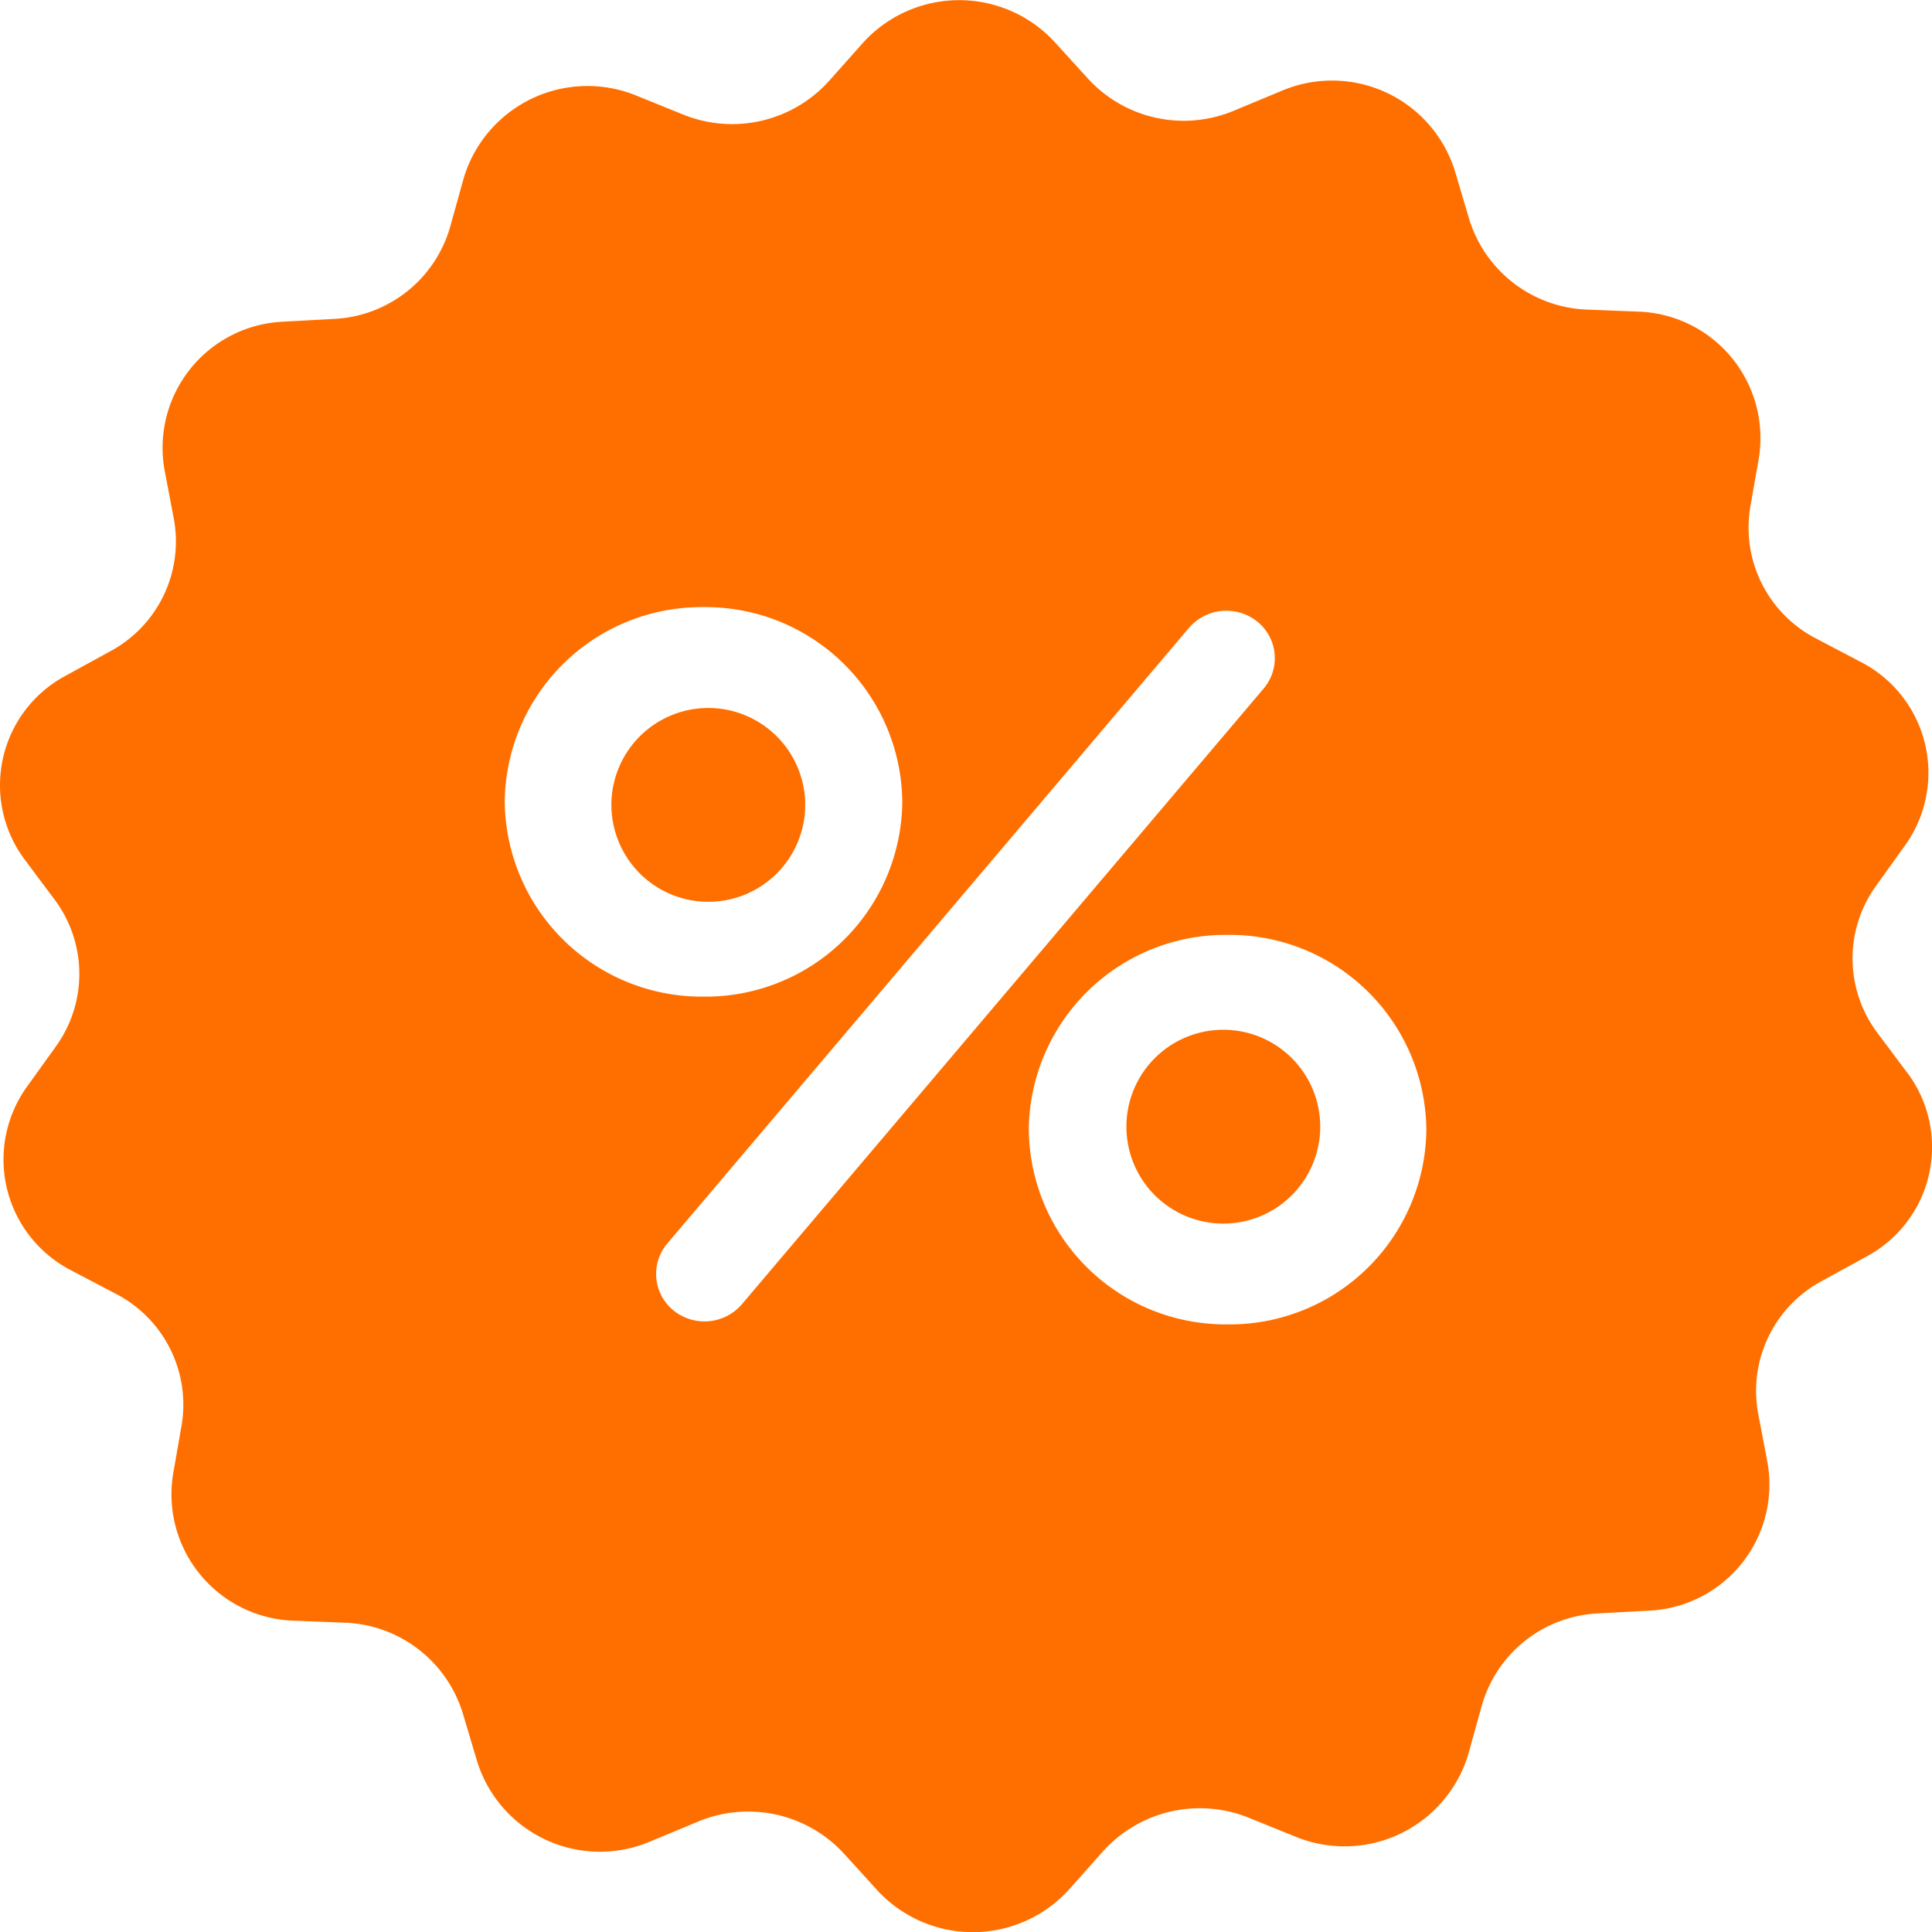 <svg xmlns="http://www.w3.org/2000/svg" width="40" height="40" viewBox="0 0 40 40">
  <g id="Group_661" data-name="Group 661" transform="translate(1228.516 501)">
    <path id="Path_1445" data-name="Path 1445" d="M-1209.372-481.077a2.007,2.007,0,0,1-2.006,2.007,2.008,2.008,0,0,1-2.007-2.007,2.007,2.007,0,0,1,2.007-2.006,2.007,2.007,0,0,1,2.006,2.006Zm0,0" transform="translate(-2.473 -3.259)" fill="#ff6f00"/>
    <g id="Group_660" data-name="Group 660" transform="translate(-1228.516 -501)">
      <path id="Path_1446" data-name="Path 1446" d="M-1196.625-472.933a2.006,2.006,0,0,1-2.007,2.006,2.006,2.006,0,0,1-2.006-2.006,2.007,2.007,0,0,1,2.006-2.007,2.007,2.007,0,0,1,2.007,2.007Zm0,0" transform="translate(1223.959 496.26)" fill="#ff6f00"/>
      <path id="Path_1447" data-name="Path 1447" d="M-1189.03-478.792l-.619-.827a2.567,2.567,0,0,1-.025-3.041l.6-.836a2.58,2.58,0,0,0-.919-3.8l-.92-.483a2.582,2.582,0,0,1-1.364-2.729l.176-1.008a2.618,2.618,0,0,0-2.51-3.033l-1.045-.041a2.657,2.657,0,0,1-2.443-1.877l-.292-.983a2.664,2.664,0,0,0-3.605-1.663l-.962.4a2.689,2.689,0,0,1-3.029-.655l-.694-.763a2.688,2.688,0,0,0-3.982.033l-.686.771a2.7,2.7,0,0,1-3.02.7l-.97-.393a2.675,2.675,0,0,0-3.58,1.721l-.276.992a2.631,2.631,0,0,1-2.409,1.91l-1.045.057a2.614,2.614,0,0,0-2.46,3.073l.192,1.008a2.581,2.581,0,0,1-1.322,2.746l-.912.5a2.572,2.572,0,0,0-.853,3.811l.619.828a2.567,2.567,0,0,1,.025,3.041l-.6.836a2.581,2.581,0,0,0,.92,3.8l.92.483a2.582,2.582,0,0,1,1.363,2.729l-.176,1.008a2.618,2.618,0,0,0,2.51,3.032l1.046.041a2.657,2.657,0,0,1,2.443,1.877l.293.983a2.664,2.664,0,0,0,3.605,1.663l.962-.4a2.692,2.692,0,0,1,3.029.656l.694.763a2.688,2.688,0,0,0,3.982-.033l.686-.771a2.7,2.7,0,0,1,3.02-.7l.97.393a2.674,2.674,0,0,0,3.58-1.721l.276-.992a2.63,2.63,0,0,1,2.409-1.91l1.046-.057a2.613,2.613,0,0,0,2.459-3.073l-.192-1.008a2.581,2.581,0,0,1,1.322-2.746l.912-.5a2.57,2.57,0,0,0,.853-3.812Zm-29.036-5.606a4.073,4.073,0,0,1,4.116-4.032,4.072,4.072,0,0,1,4.115,4.032,4.071,4.071,0,0,1-4.115,4.032,4.078,4.078,0,0,1-4.116-4.032Zm4.911,10.4a1.02,1.02,0,0,1-1.413.132.972.972,0,0,1-.135-1.385L-1203.9-488a1.021,1.021,0,0,1,1.414-.131.972.972,0,0,1,.134,1.385Zm10.055.418a4.072,4.072,0,0,1-4.116-4.032,4.072,4.072,0,0,1,4.116-4.032,4.071,4.071,0,0,1,4.115,4.032,4.071,4.071,0,0,1-4.115,4.032Zm0,0" transform="translate(1228.516 501)" fill="#ff6f00"/>
    </g>
  </g>
</svg>
